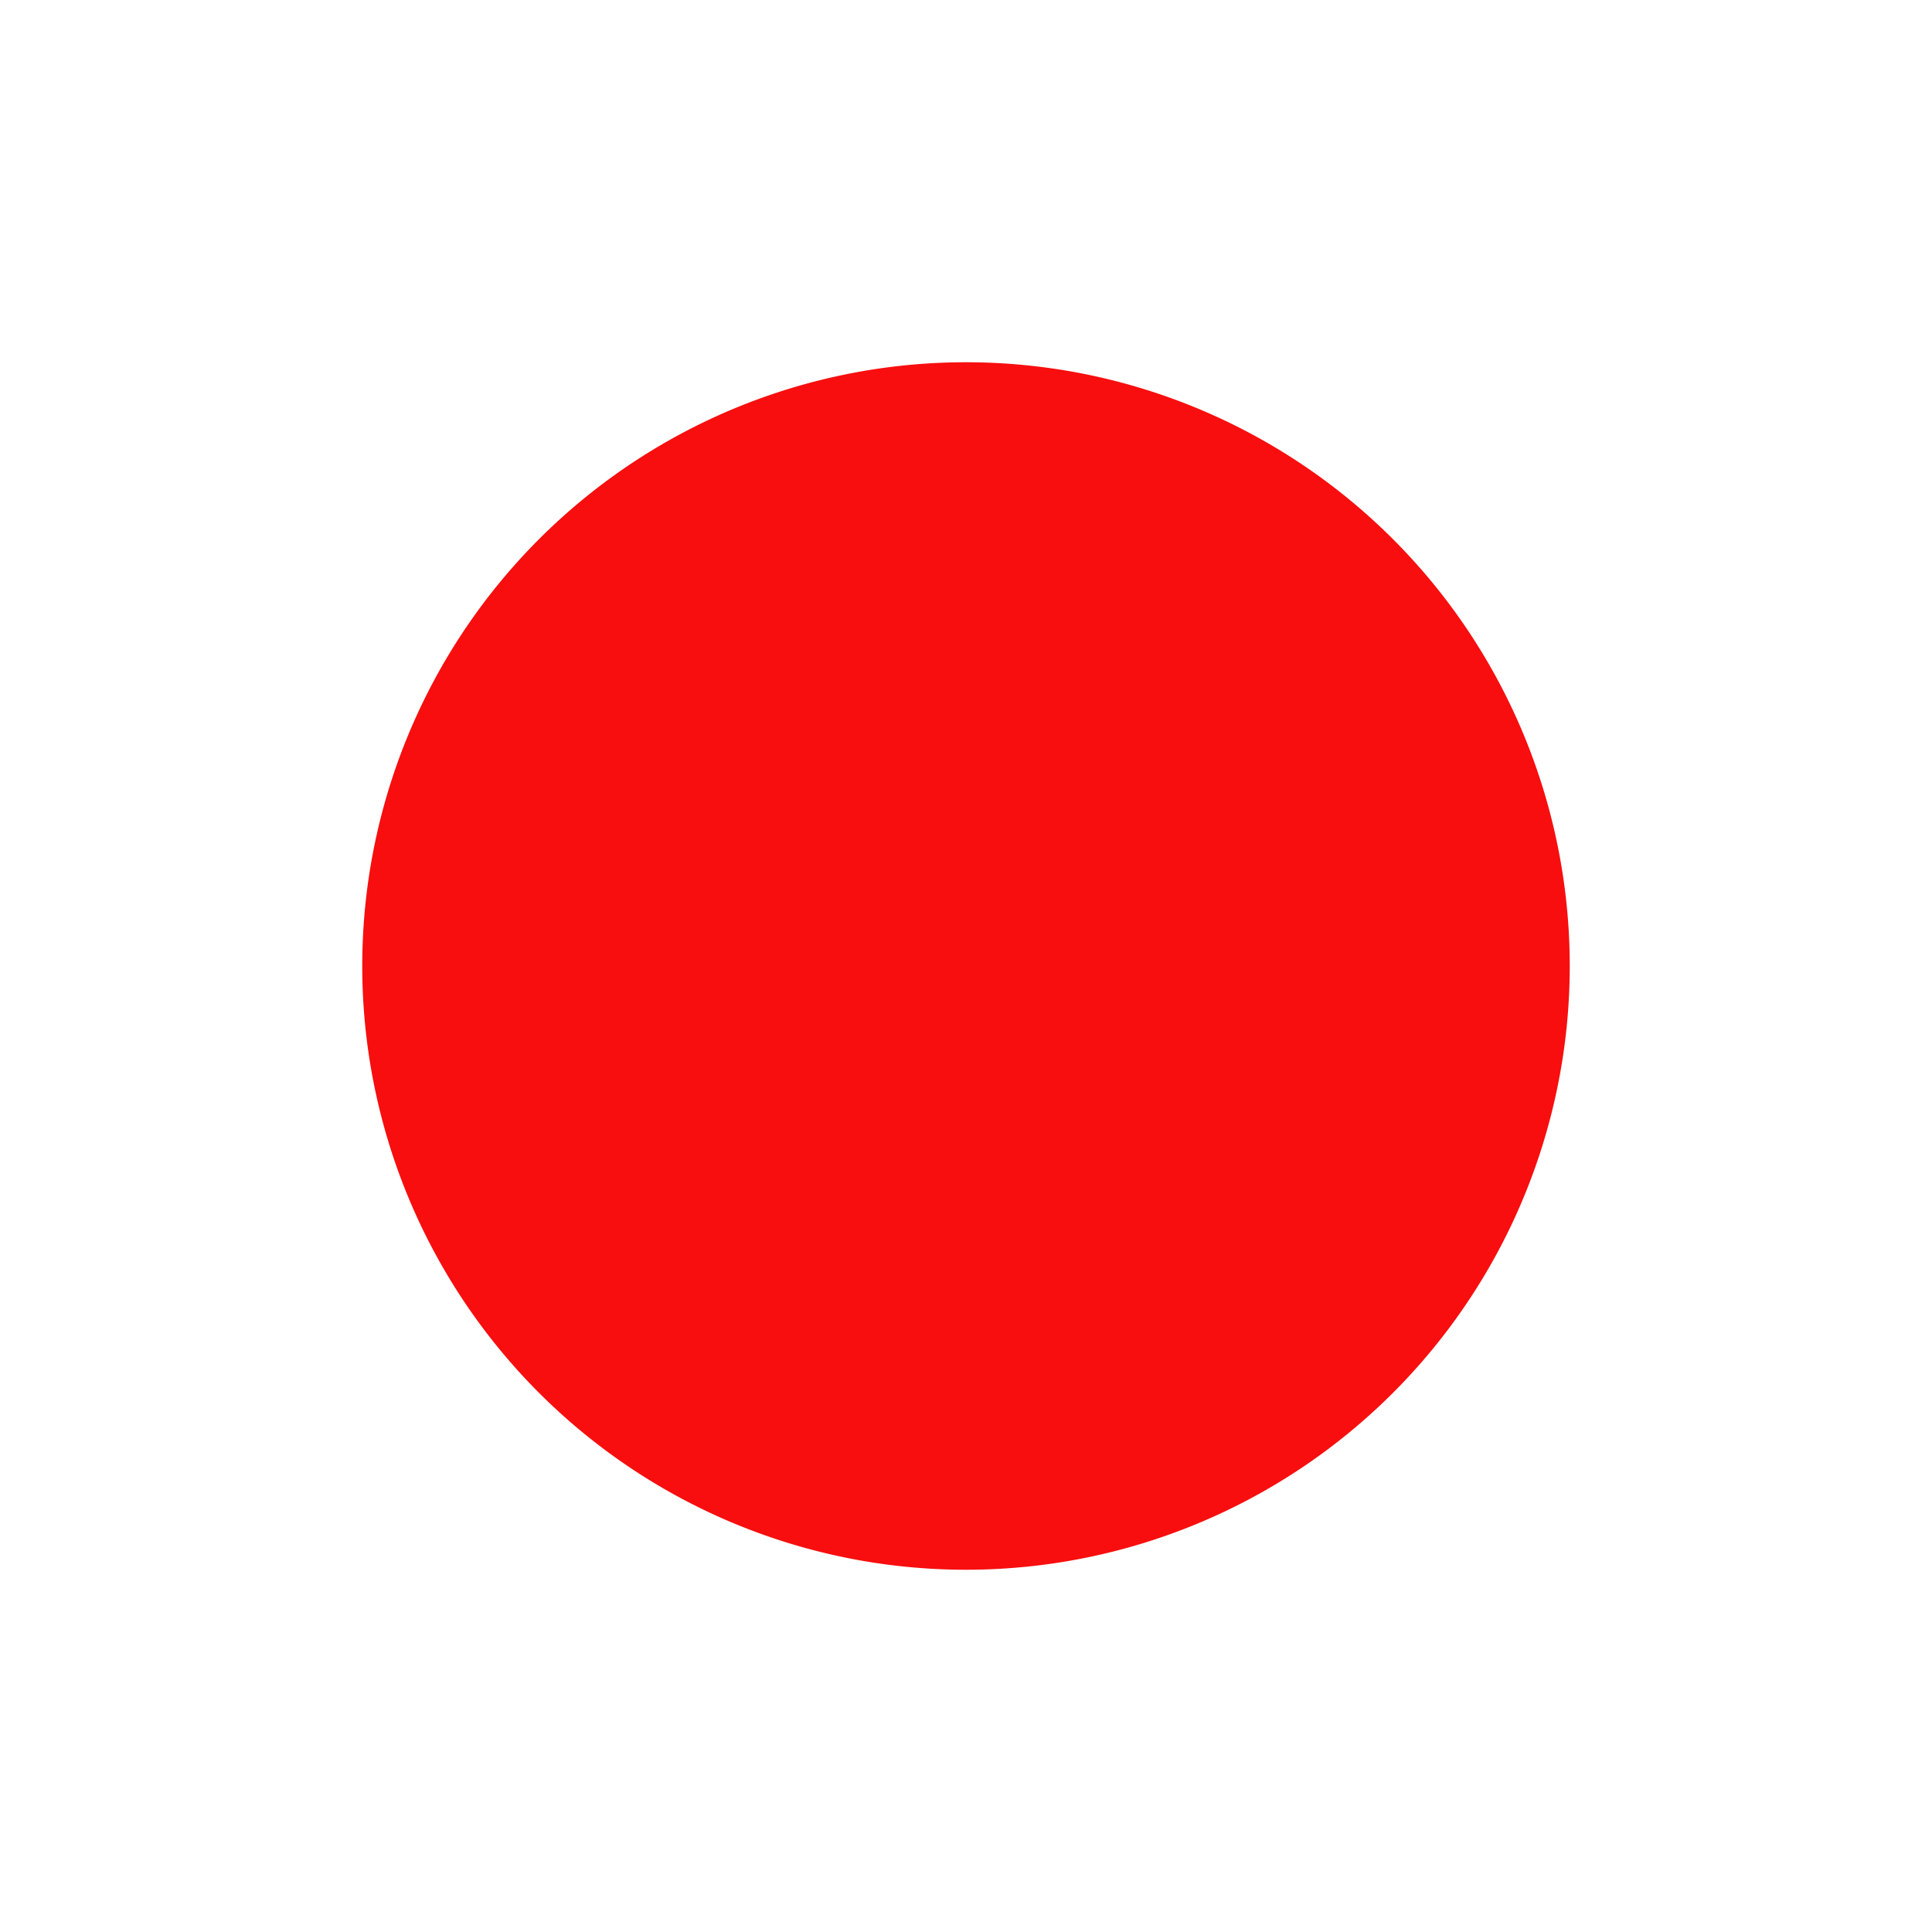 <!-- Uploaded to: SVG Repo, www.svgrepo.com, Transformed by: SVG Repo Mixer Tools -->
<svg width="10px" height="10px" viewBox="0 0 16 16" xmlns="http://www.w3.org/2000/svg" fill="none"><path fill="#F80E0E" d="M8 3a5 5 0 100 10A5 5 0 008 3z"/></svg>